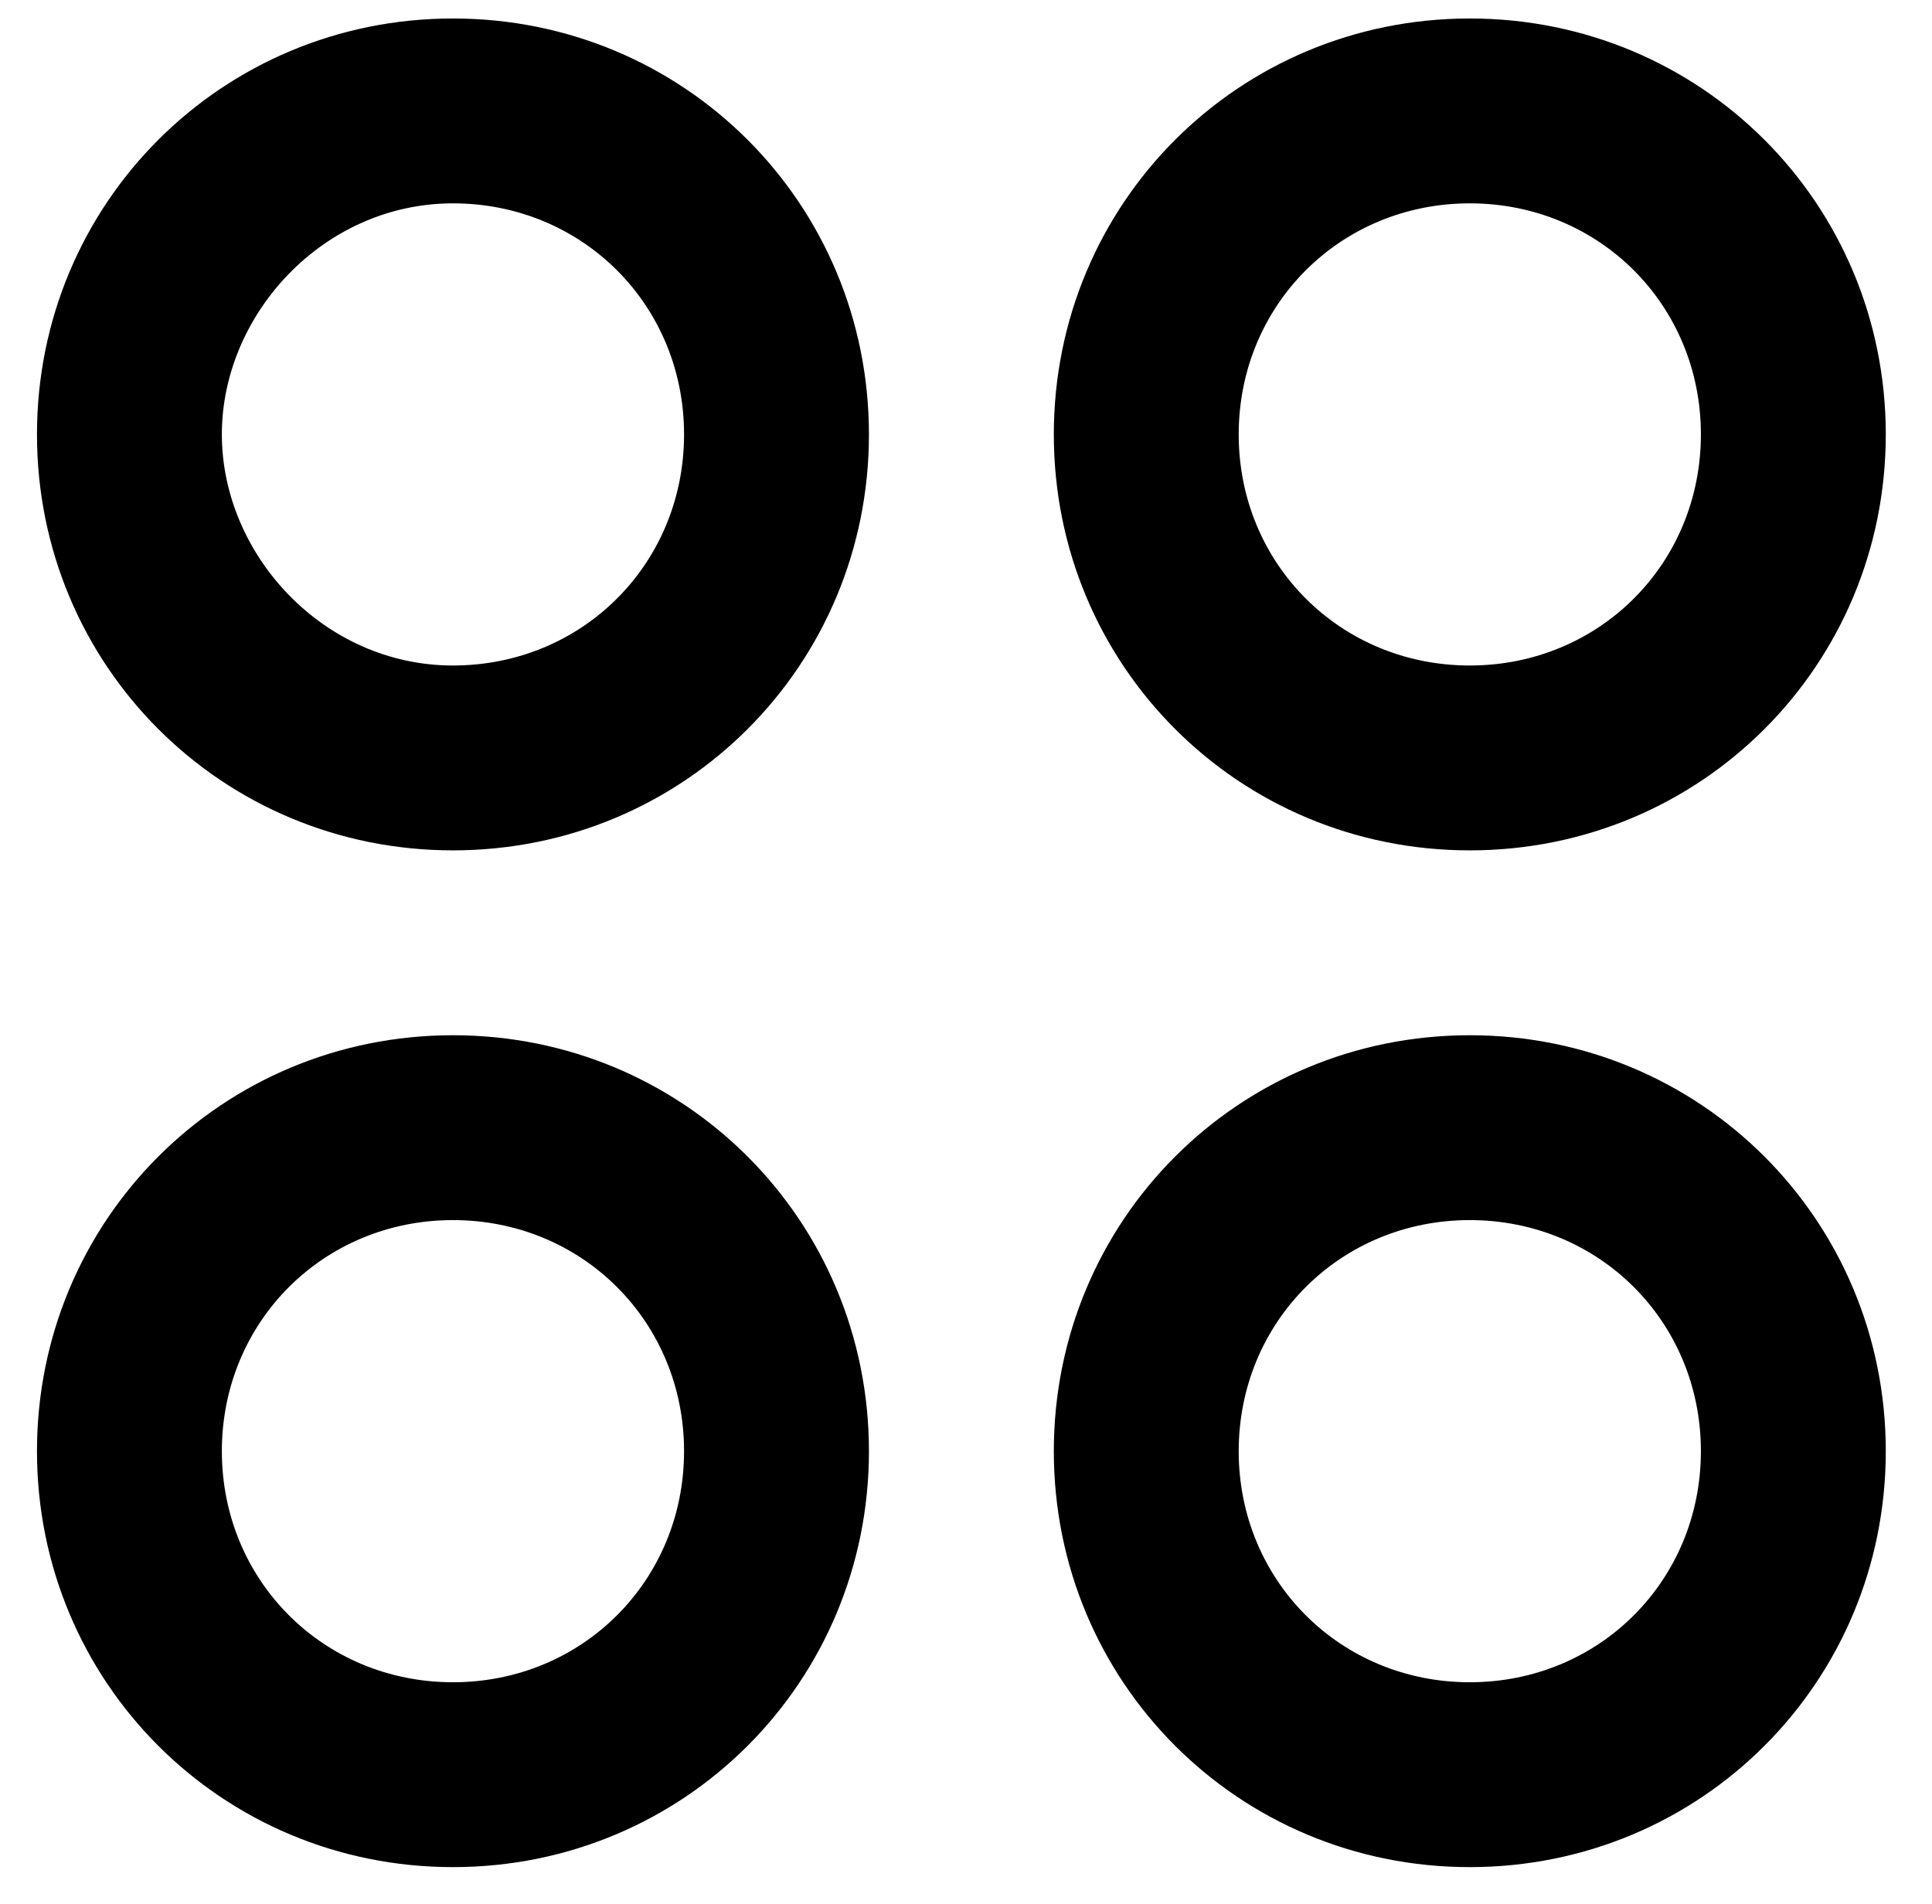 <?xml version="1.0" encoding="utf-8"?>
<!-- Generator: Adobe Illustrator 23.0.1, SVG Export Plug-In . SVG Version: 6.00 Build 0)  -->
<svg version="1.1" id="Layer_1" xmlns="http://www.w3.org/2000/svg" xmlns:xlink="http://www.w3.org/1999/xlink" x="0px" y="0px"
	 viewBox="0 0 20.9 20.6" style="enable-background:new 0 0 20.9 20.6;" xml:space="preserve">
<path d="M4.9,20.2c-2.5,0-4.5-2-4.5-4.5s2-4.5,4.5-4.5s4.5,2,4.5,4.5S7.4,20.2,4.9,20.2z M15.9,20.2c-2.5,0-4.5-2-4.5-4.5
	s2-4.5,4.5-4.5s4.5,2,4.5,4.5S18.4,20.2,15.9,20.2z M4.9,9.2c-2.5,0-4.5-2-4.5-4.5s2-4.5,4.5-4.5s4.5,2,4.5,4.5S7.4,9.2,4.9,9.2z
	 M15.9,9.2c-2.5,0-4.5-2-4.5-4.5s2-4.5,4.5-4.5s4.5,2,4.5,4.5S18.4,9.2,15.9,9.2z M15.9,7.2c1.4,0,2.5-1.1,2.5-2.5s-1.1-2.5-2.5-2.5
	s-2.5,1.1-2.5,2.5S14.5,7.2,15.9,7.2z M4.9,7.2c1.4,0,2.5-1.1,2.5-2.5S6.3,2.2,4.9,2.2S2.4,3.4,2.4,4.7S3.5,7.2,4.9,7.2z M15.9,18.2
	c1.4,0,2.5-1.1,2.5-2.5s-1.1-2.5-2.5-2.5s-2.5,1.1-2.5,2.5S14.5,18.2,15.9,18.2z M4.9,18.2c1.4,0,2.5-1.1,2.5-2.5s-1.1-2.5-2.5-2.5
	s-2.5,1.1-2.5,2.5S3.5,18.2,4.9,18.2z"/>
</svg>
